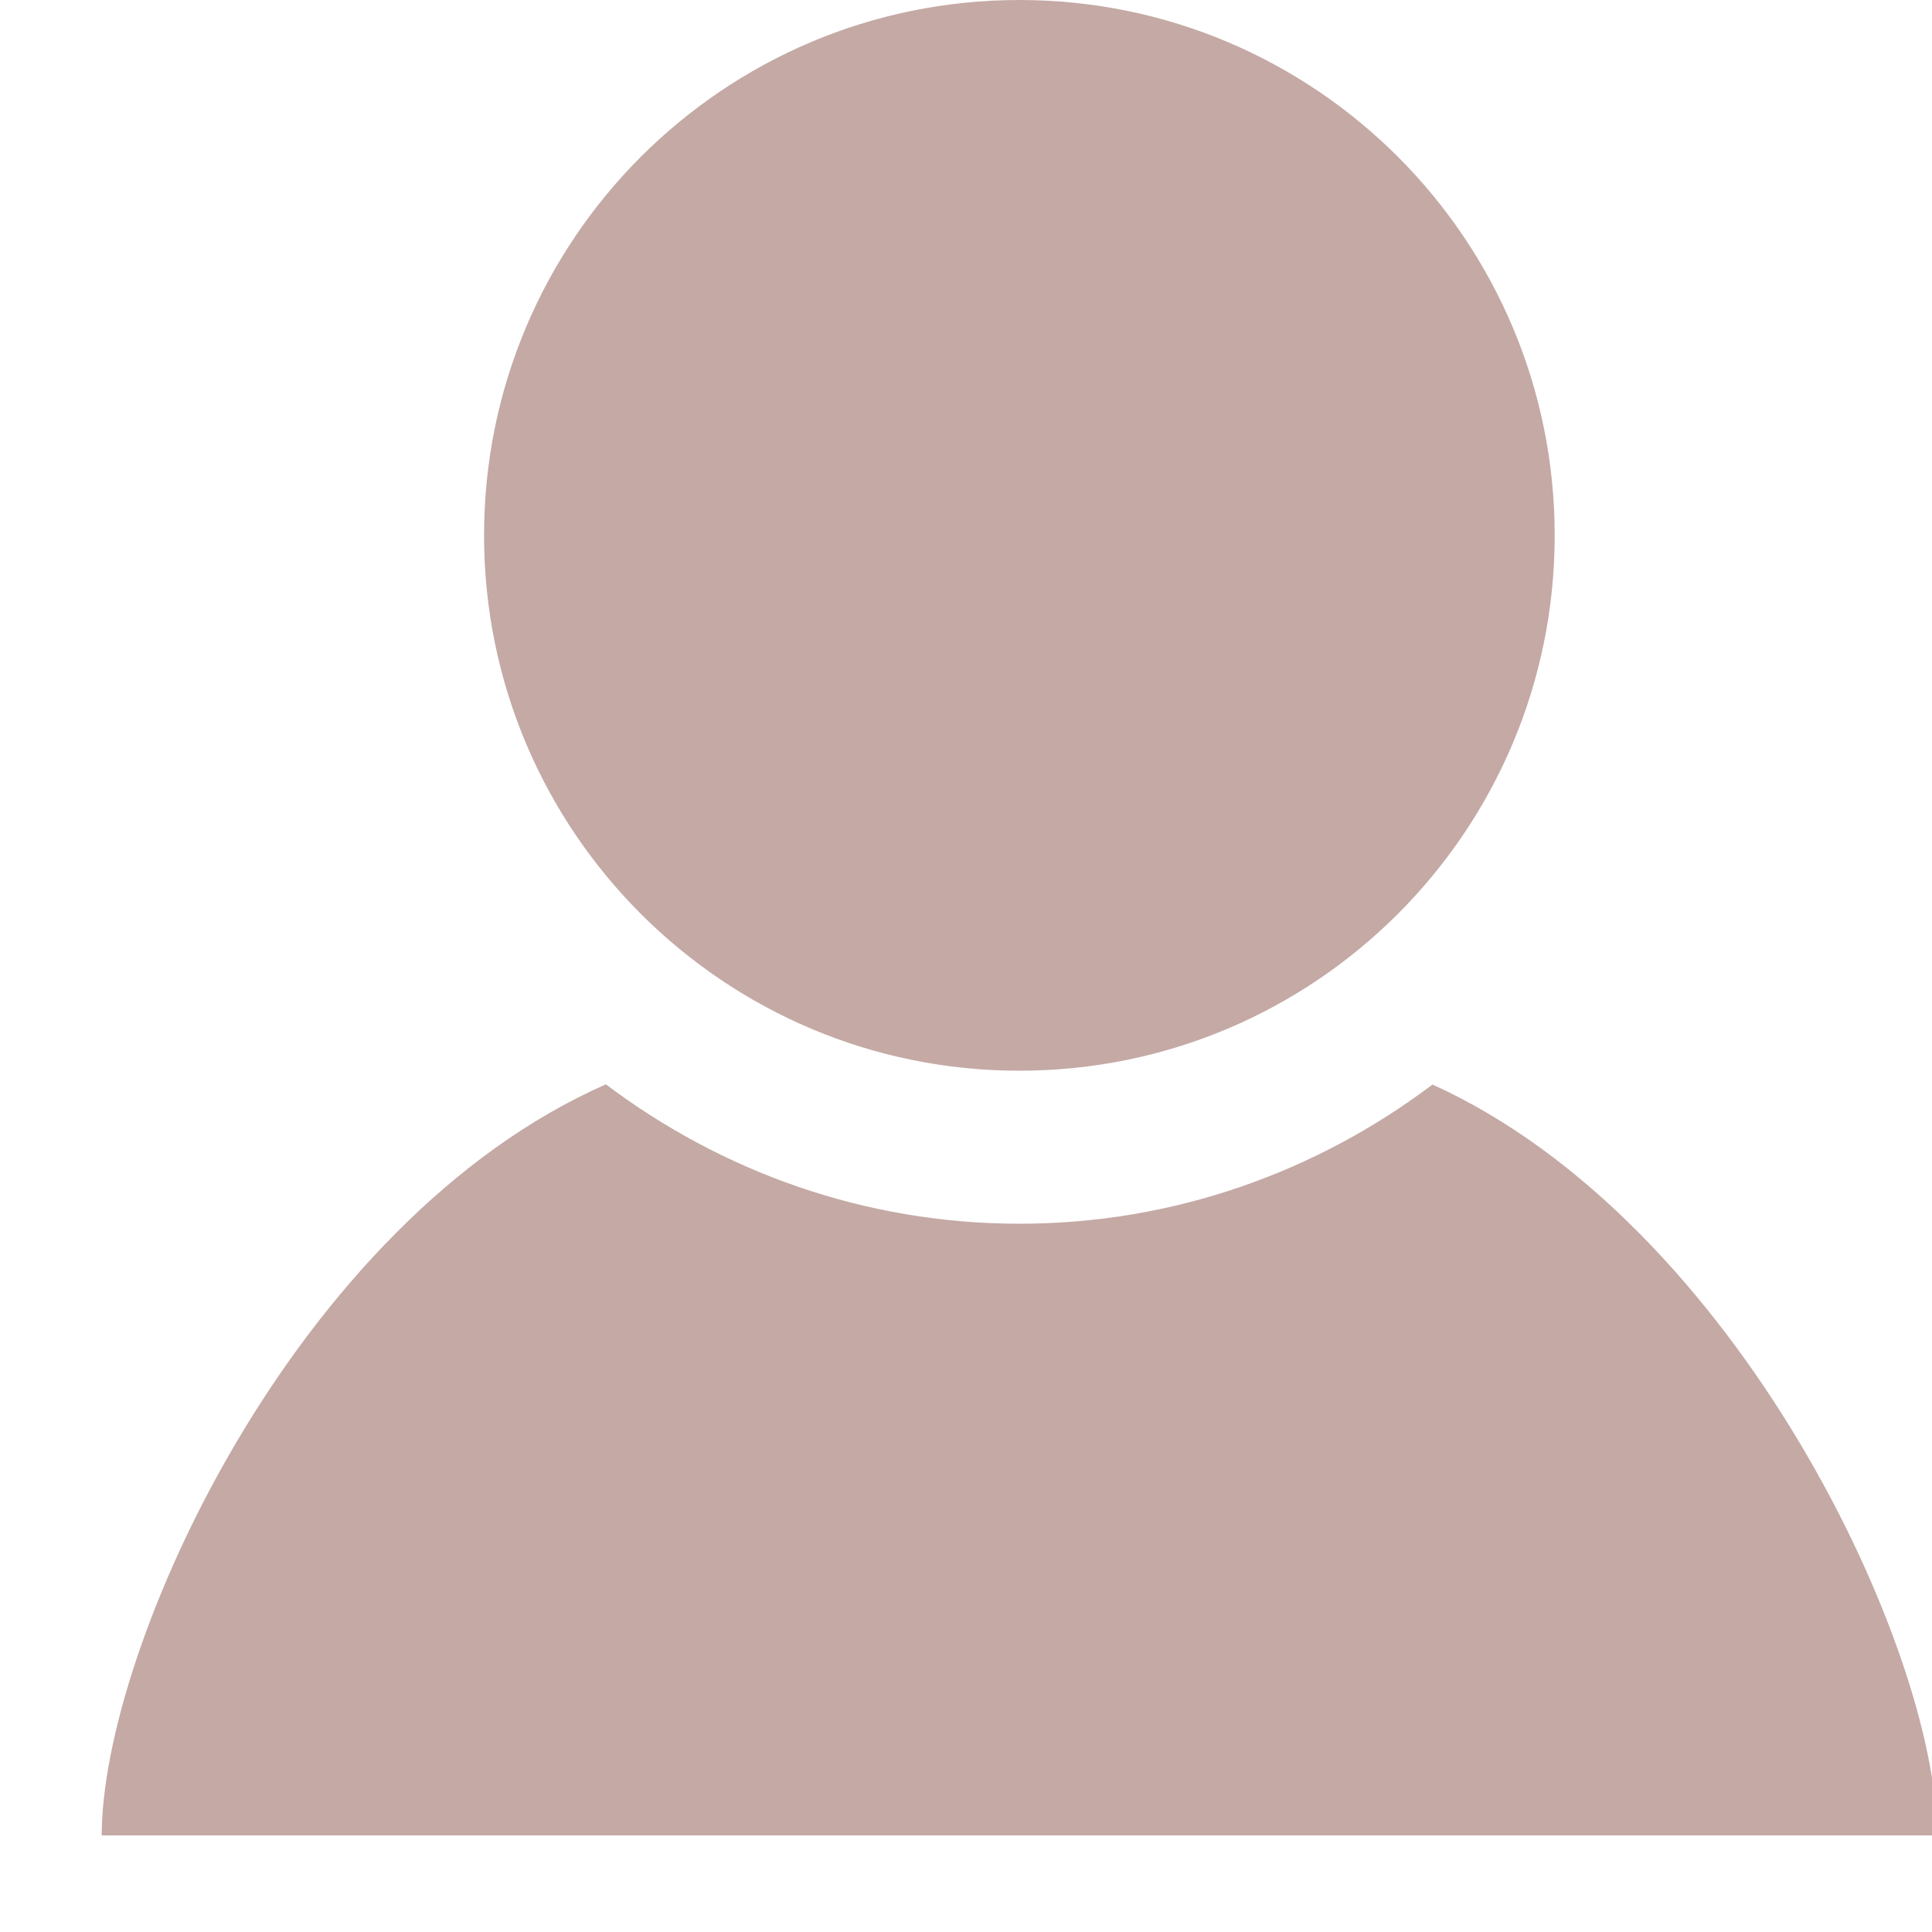 <svg width="20" height="20" viewBox="0 0 20 20" fill="none" xmlns="http://www.w3.org/2000/svg">
<g clip-path="url(#clip0_144_1666)">
<path d="M16.094 5.542C16.094 8.602 13.613 11.084 10.553 11.084C7.492 11.084 5.011 8.602 5.011 5.542C5.011 2.481 7.492 0 10.553 0C13.613 0 16.094 2.481 16.094 5.542ZM14.829 11.227C13.637 12.127 12.158 12.668 10.553 12.668C8.946 12.668 7.466 12.125 6.272 11.225C3.048 12.645 1.053 17.064 1.053 19H20.053C20.053 17.082 17.994 12.662 14.829 11.227Z" fill="#C4A9A5"/>
</g>
<defs>
<clipPath id="clip0_144_1666">
<rect width="20" height="20" fill="white"/>
</clipPath>
</defs>
</svg>
